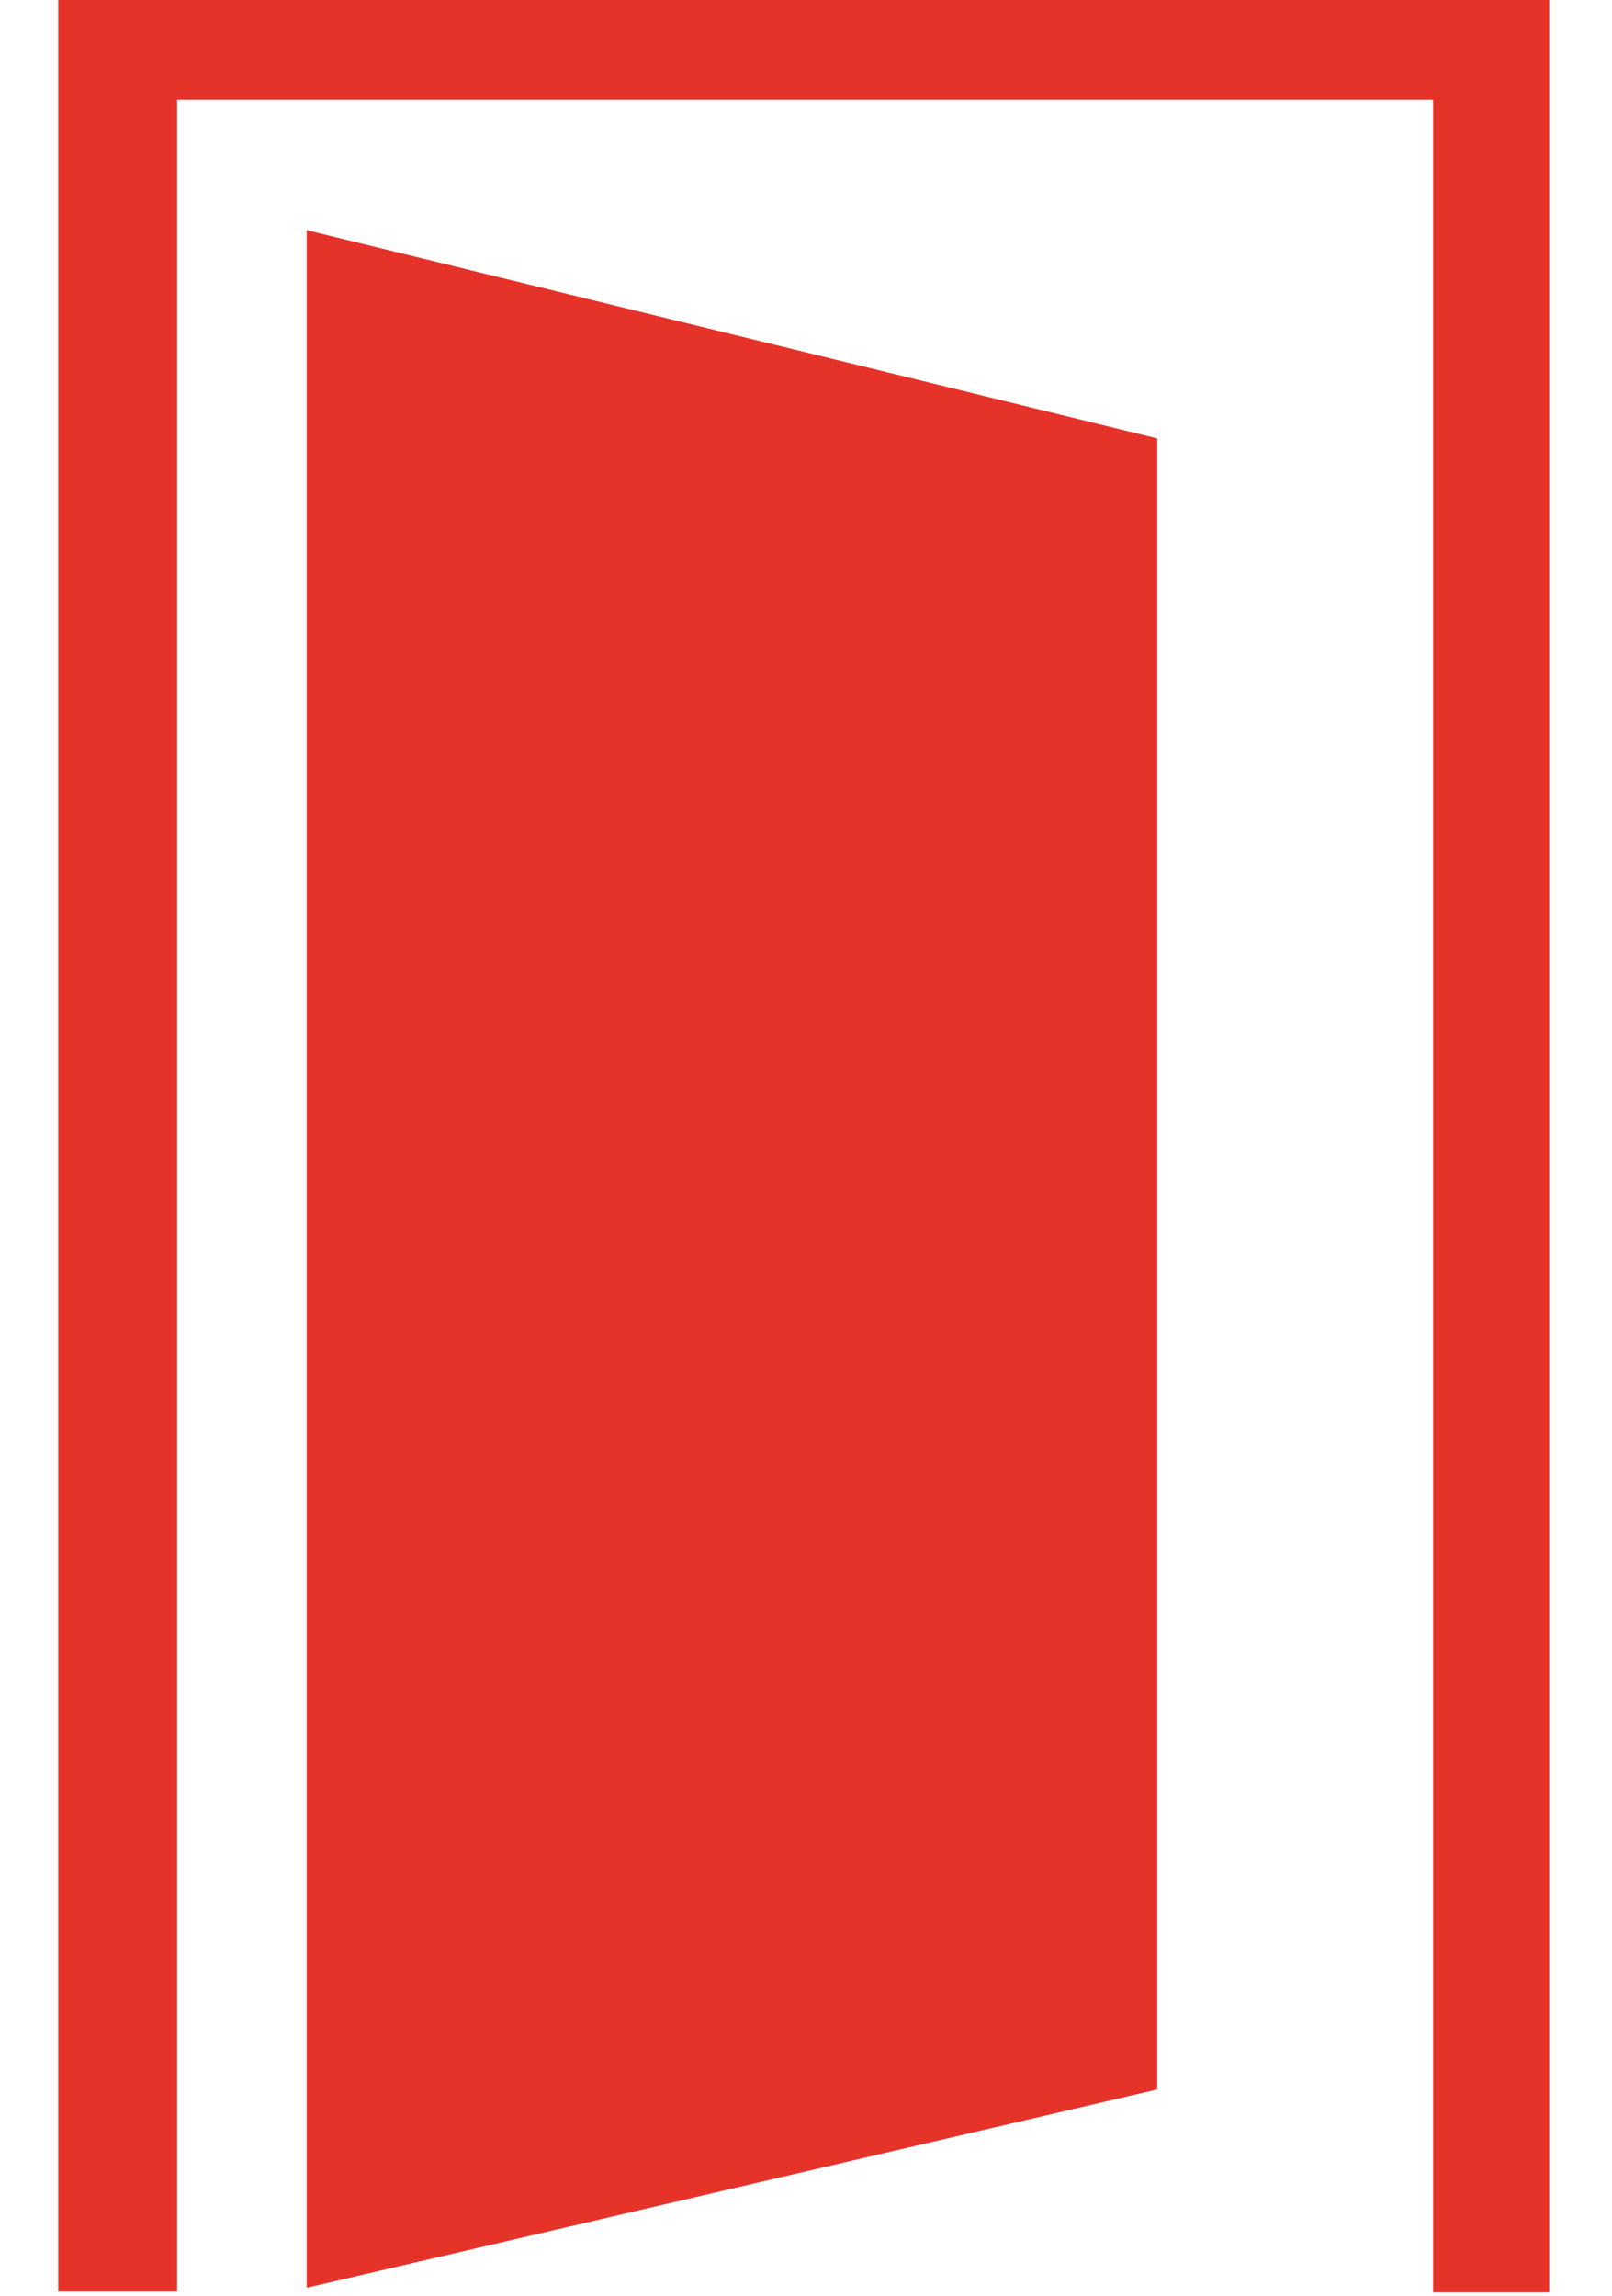 <svg width="33" height="47" viewBox="0 0 136 207" fill="none" xmlns="http://www.w3.org/2000/svg">
<path d="M99.67 188.4C73.84 194.42 48.78 200.27 22.98 206.28C22.98 144.37 22.98 82.95 22.98 20.75C48.53 27 74.23 33.3 99.67 39.53C99.67 89.35 99.67 138.63 99.67 188.4Z" fill="#E6332A"/>
<path d="M124.54 206.7H135.01V0H0.58V206.62H11.3V12V9H14.3H121.54H124.54V12V206.7Z" fill="#E6332A"/>
</svg>
